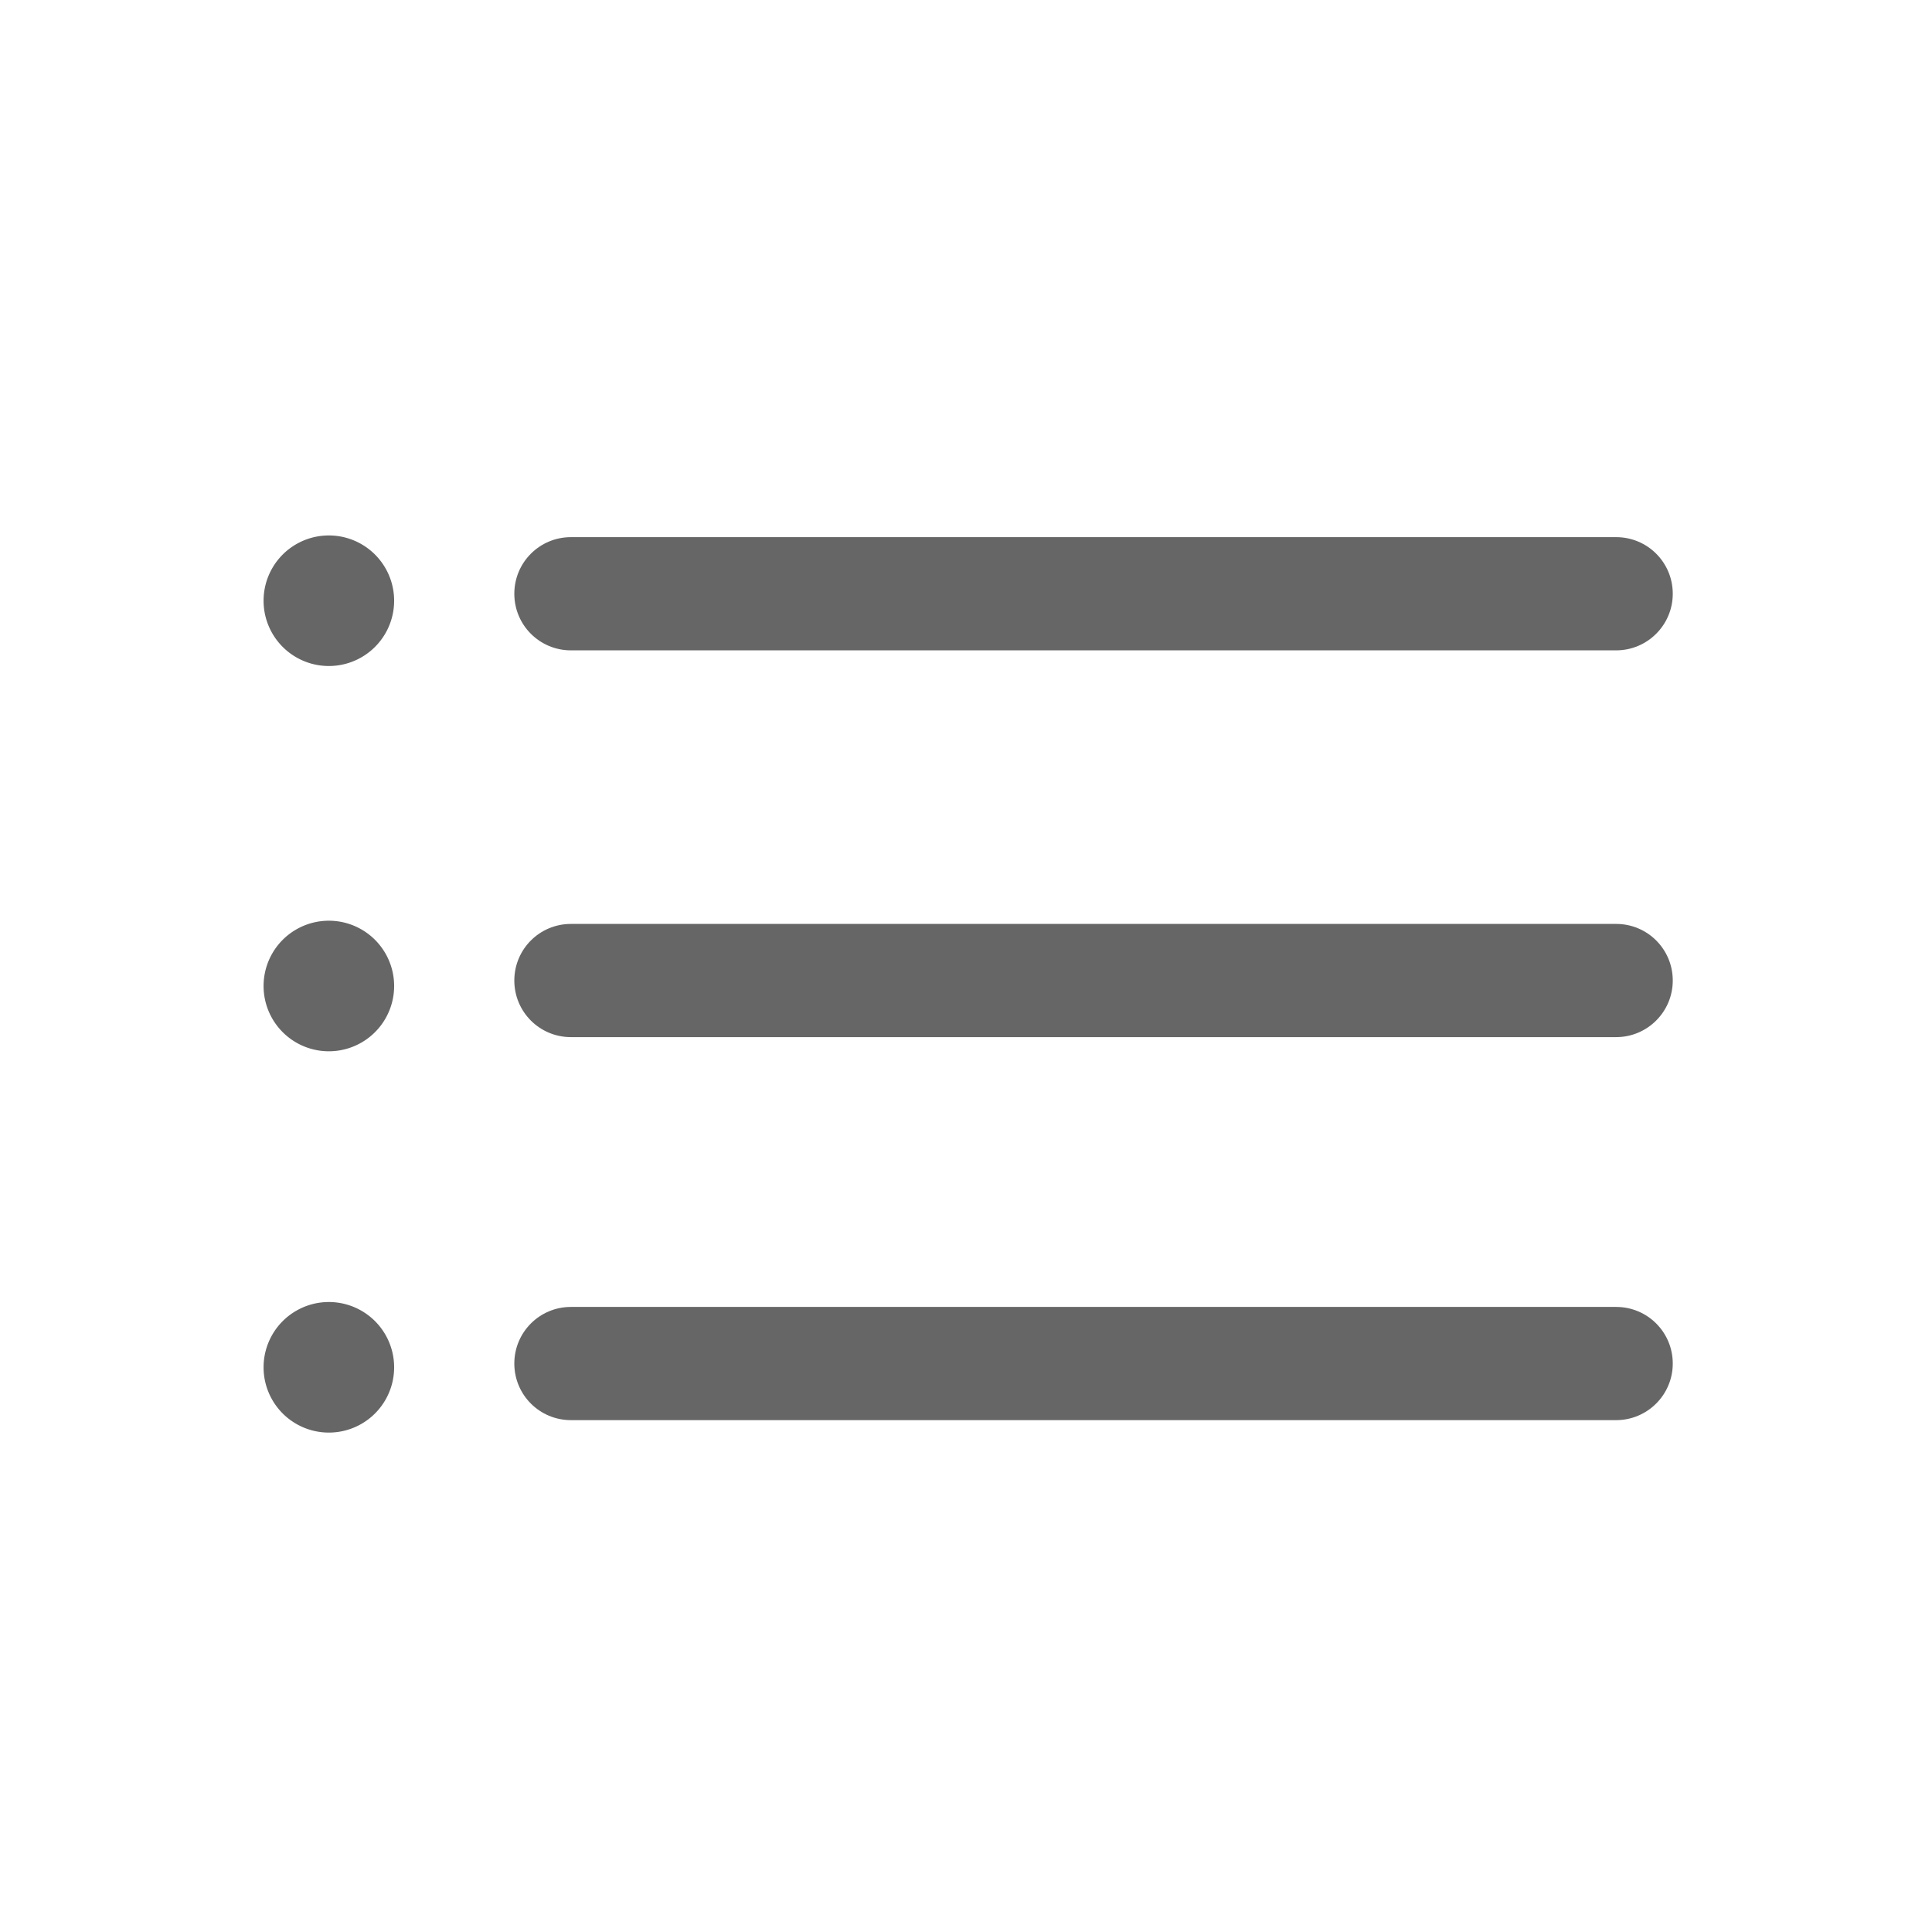 <?xml version="1.0" standalone="no"?><!DOCTYPE svg PUBLIC "-//W3C//DTD SVG 1.1//EN" "http://www.w3.org/Graphics/SVG/1.1/DTD/svg11.dtd"><svg t="1723924113953" class="icon" viewBox="0 0 1024 1024" version="1.1" xmlns="http://www.w3.org/2000/svg" p-id="1486" xmlns:xlink="http://www.w3.org/1999/xlink" width="16" height="16"><path d="M856.6 344.7h-554c-16.6 0-30-13.4-30-30s13.4-30 30-30h554c16.6 0 30 13.4 30 30s-13.5 30-30 30z" fill="#666666" p-id="1487"></path><path d="M174.3 318.4m-34.6 0a34.6 34.6 0 1 0 69.2 0 34.6 34.6 0 1 0-69.2 0Z" fill="#666666" p-id="1488"></path><path d="M856.6 549.7h-554c-16.6 0-30-13.4-30-30s13.4-30 30-30h554c16.6 0 30 13.4 30 30s-13.5 30-30 30z" fill="#666666" p-id="1489"></path><path d="M174.3 522.6m-34.6 0a34.6 34.6 0 1 0 69.2 0 34.6 34.6 0 1 0-69.2 0Z" fill="#666666" p-id="1490"></path><path d="M856.6 752.7h-554c-16.6 0-30-13.4-30-30s13.4-30 30-30h554c16.6 0 30 13.4 30 30s-13.5 30-30 30z" fill="#666666" p-id="1491"></path><path d="M174.3 724.7m-34.6 0a34.6 34.6 0 1 0 69.2 0 34.6 34.6 0 1 0-69.2 0Z" fill="#666666" p-id="1492"></path></svg>